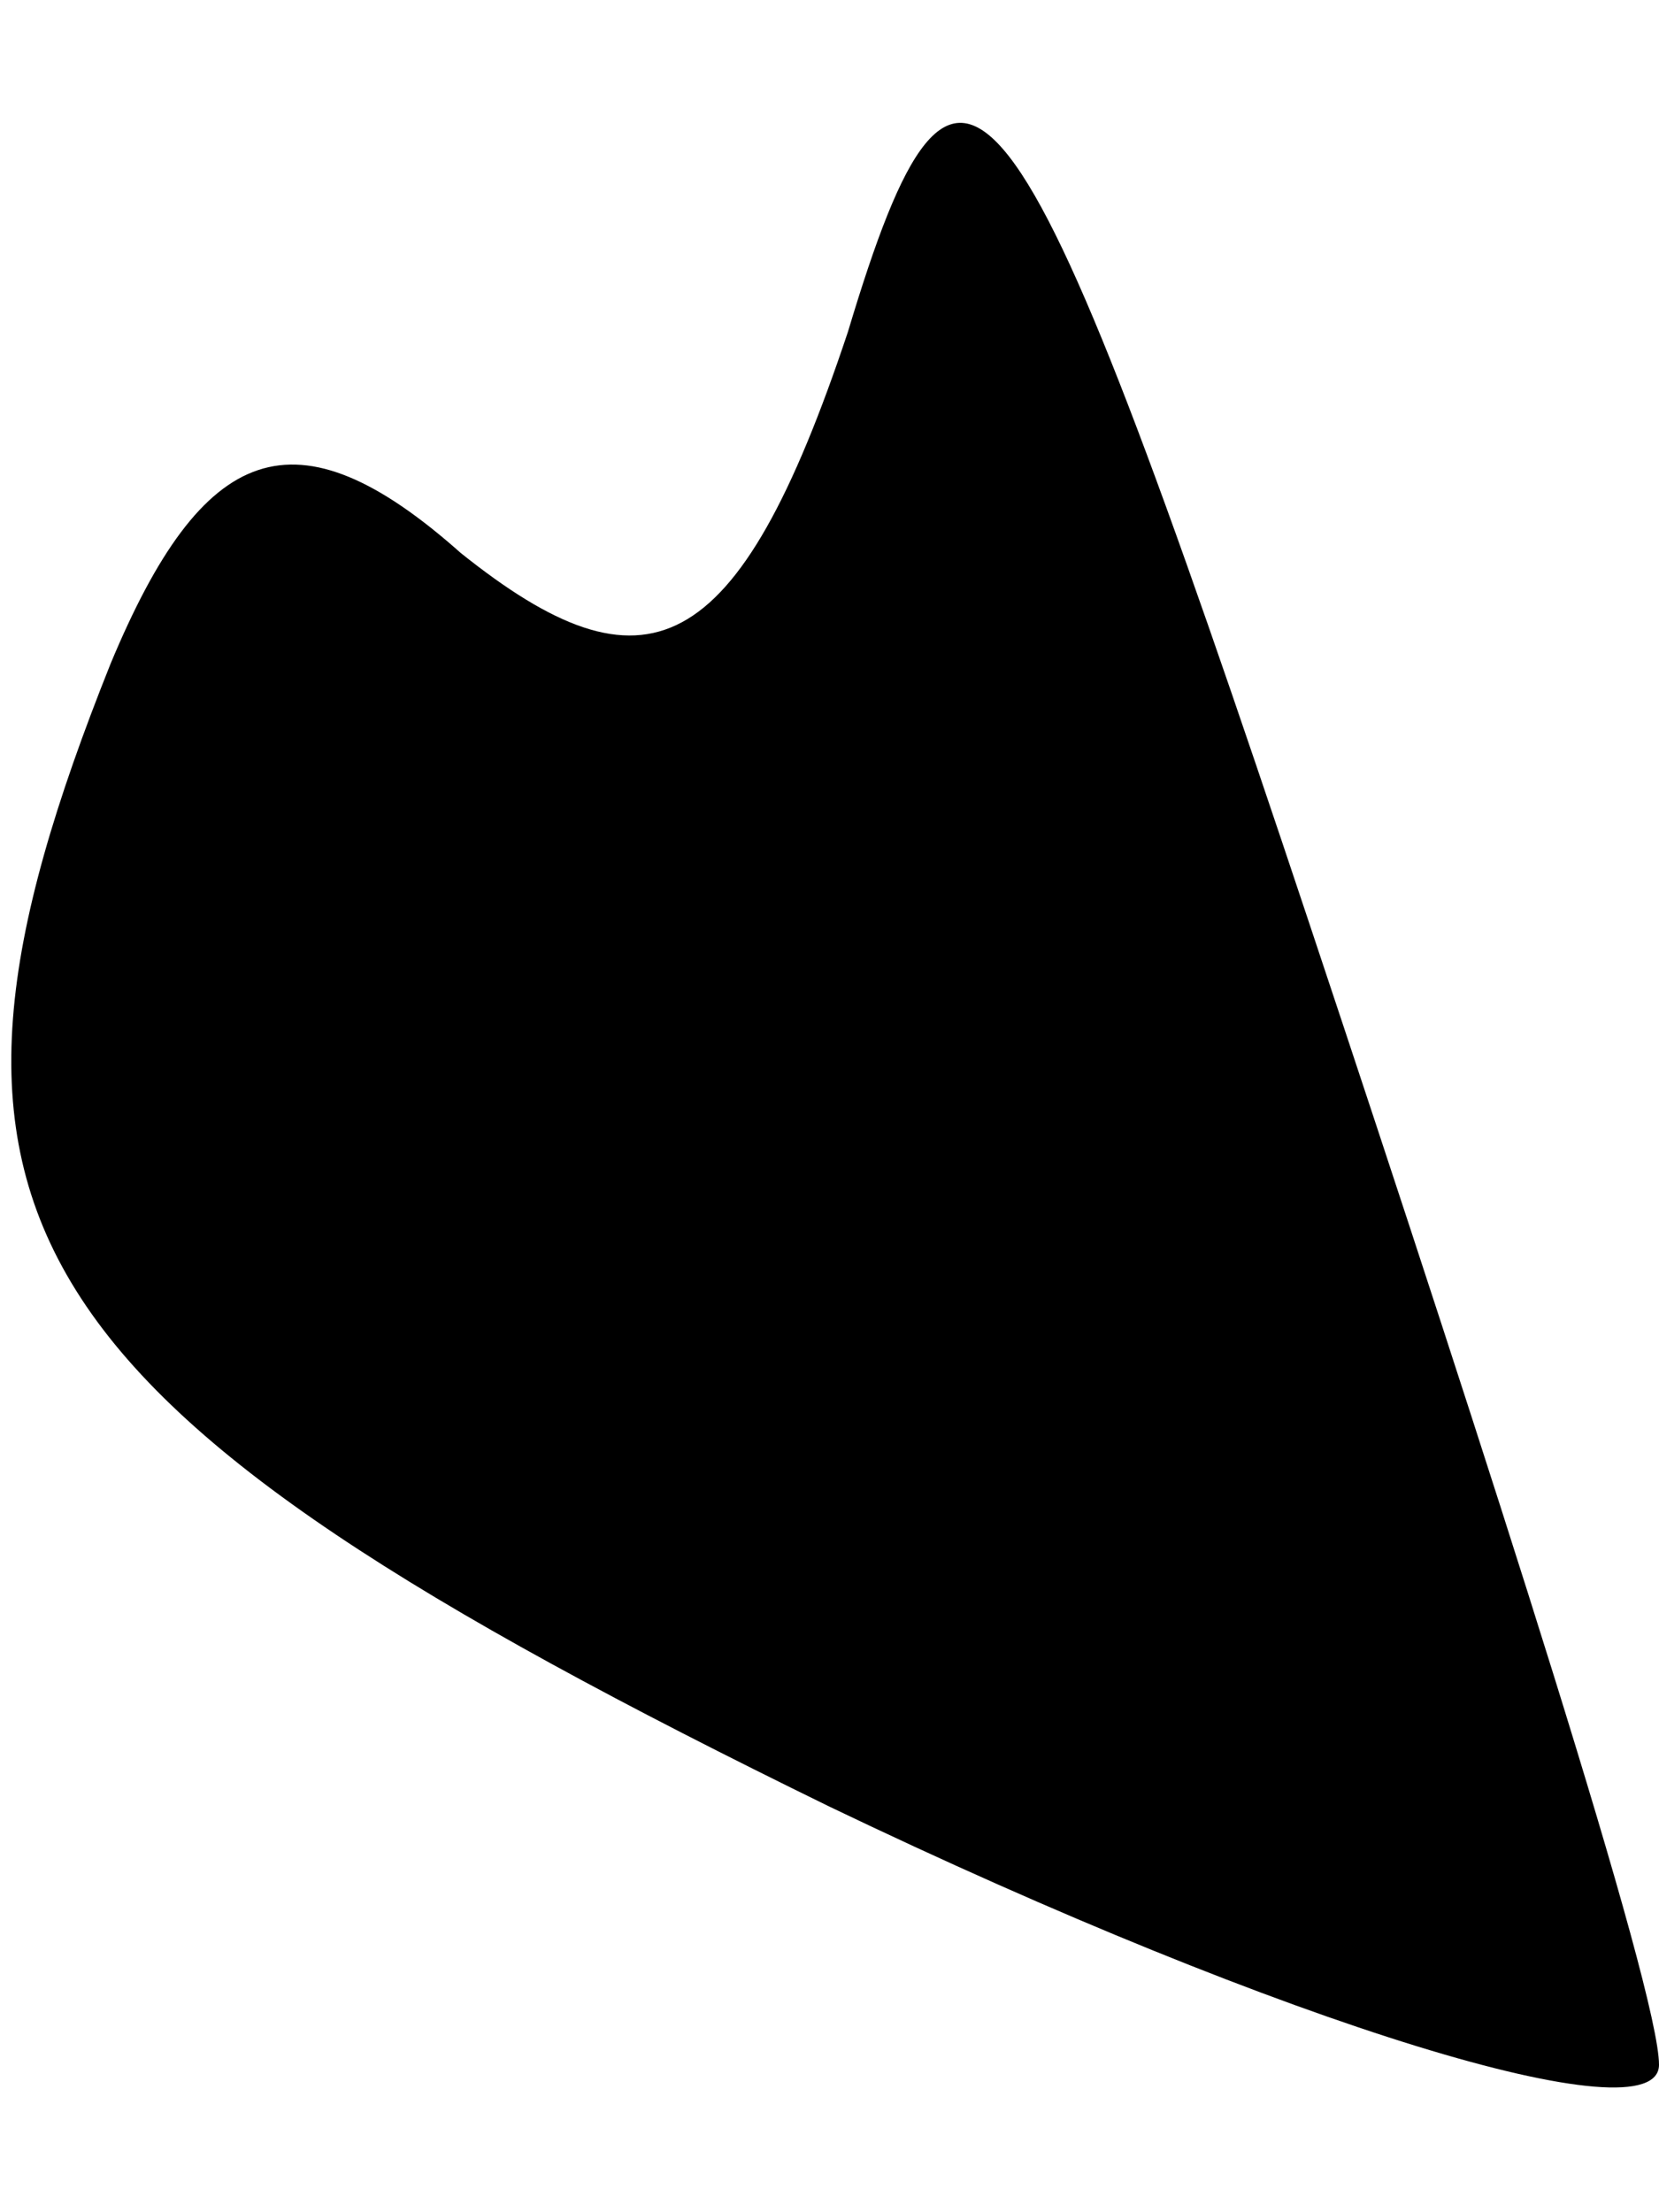 <?xml version="1.0" standalone="no"?>
<!DOCTYPE svg PUBLIC "-//W3C//DTD SVG 20010904//EN"
 "http://www.w3.org/TR/2001/REC-SVG-20010904/DTD/svg10.dtd">
<svg version="1.0" xmlns="http://www.w3.org/2000/svg"
 width="9pt" height="12pt" viewBox="0 0 9 12"
 preserveAspectRatio="xMidYMid meet">
<g transform="translate(0,12) scale(0.1,-0.1)"
fill="#000000" stroke="none">
<path fill="#000000" stroke="none" d="M46 102 c-6 -18 -11 -20 -21 -12 -9 8
-14 6 -19 -6 -12 -30 -6 -40 39 -62 25 -12 45 -18 45 -14 0 4 -9 32 -19 62
-16 48 -19 52 -25 32z"/>
</g>
</svg>
